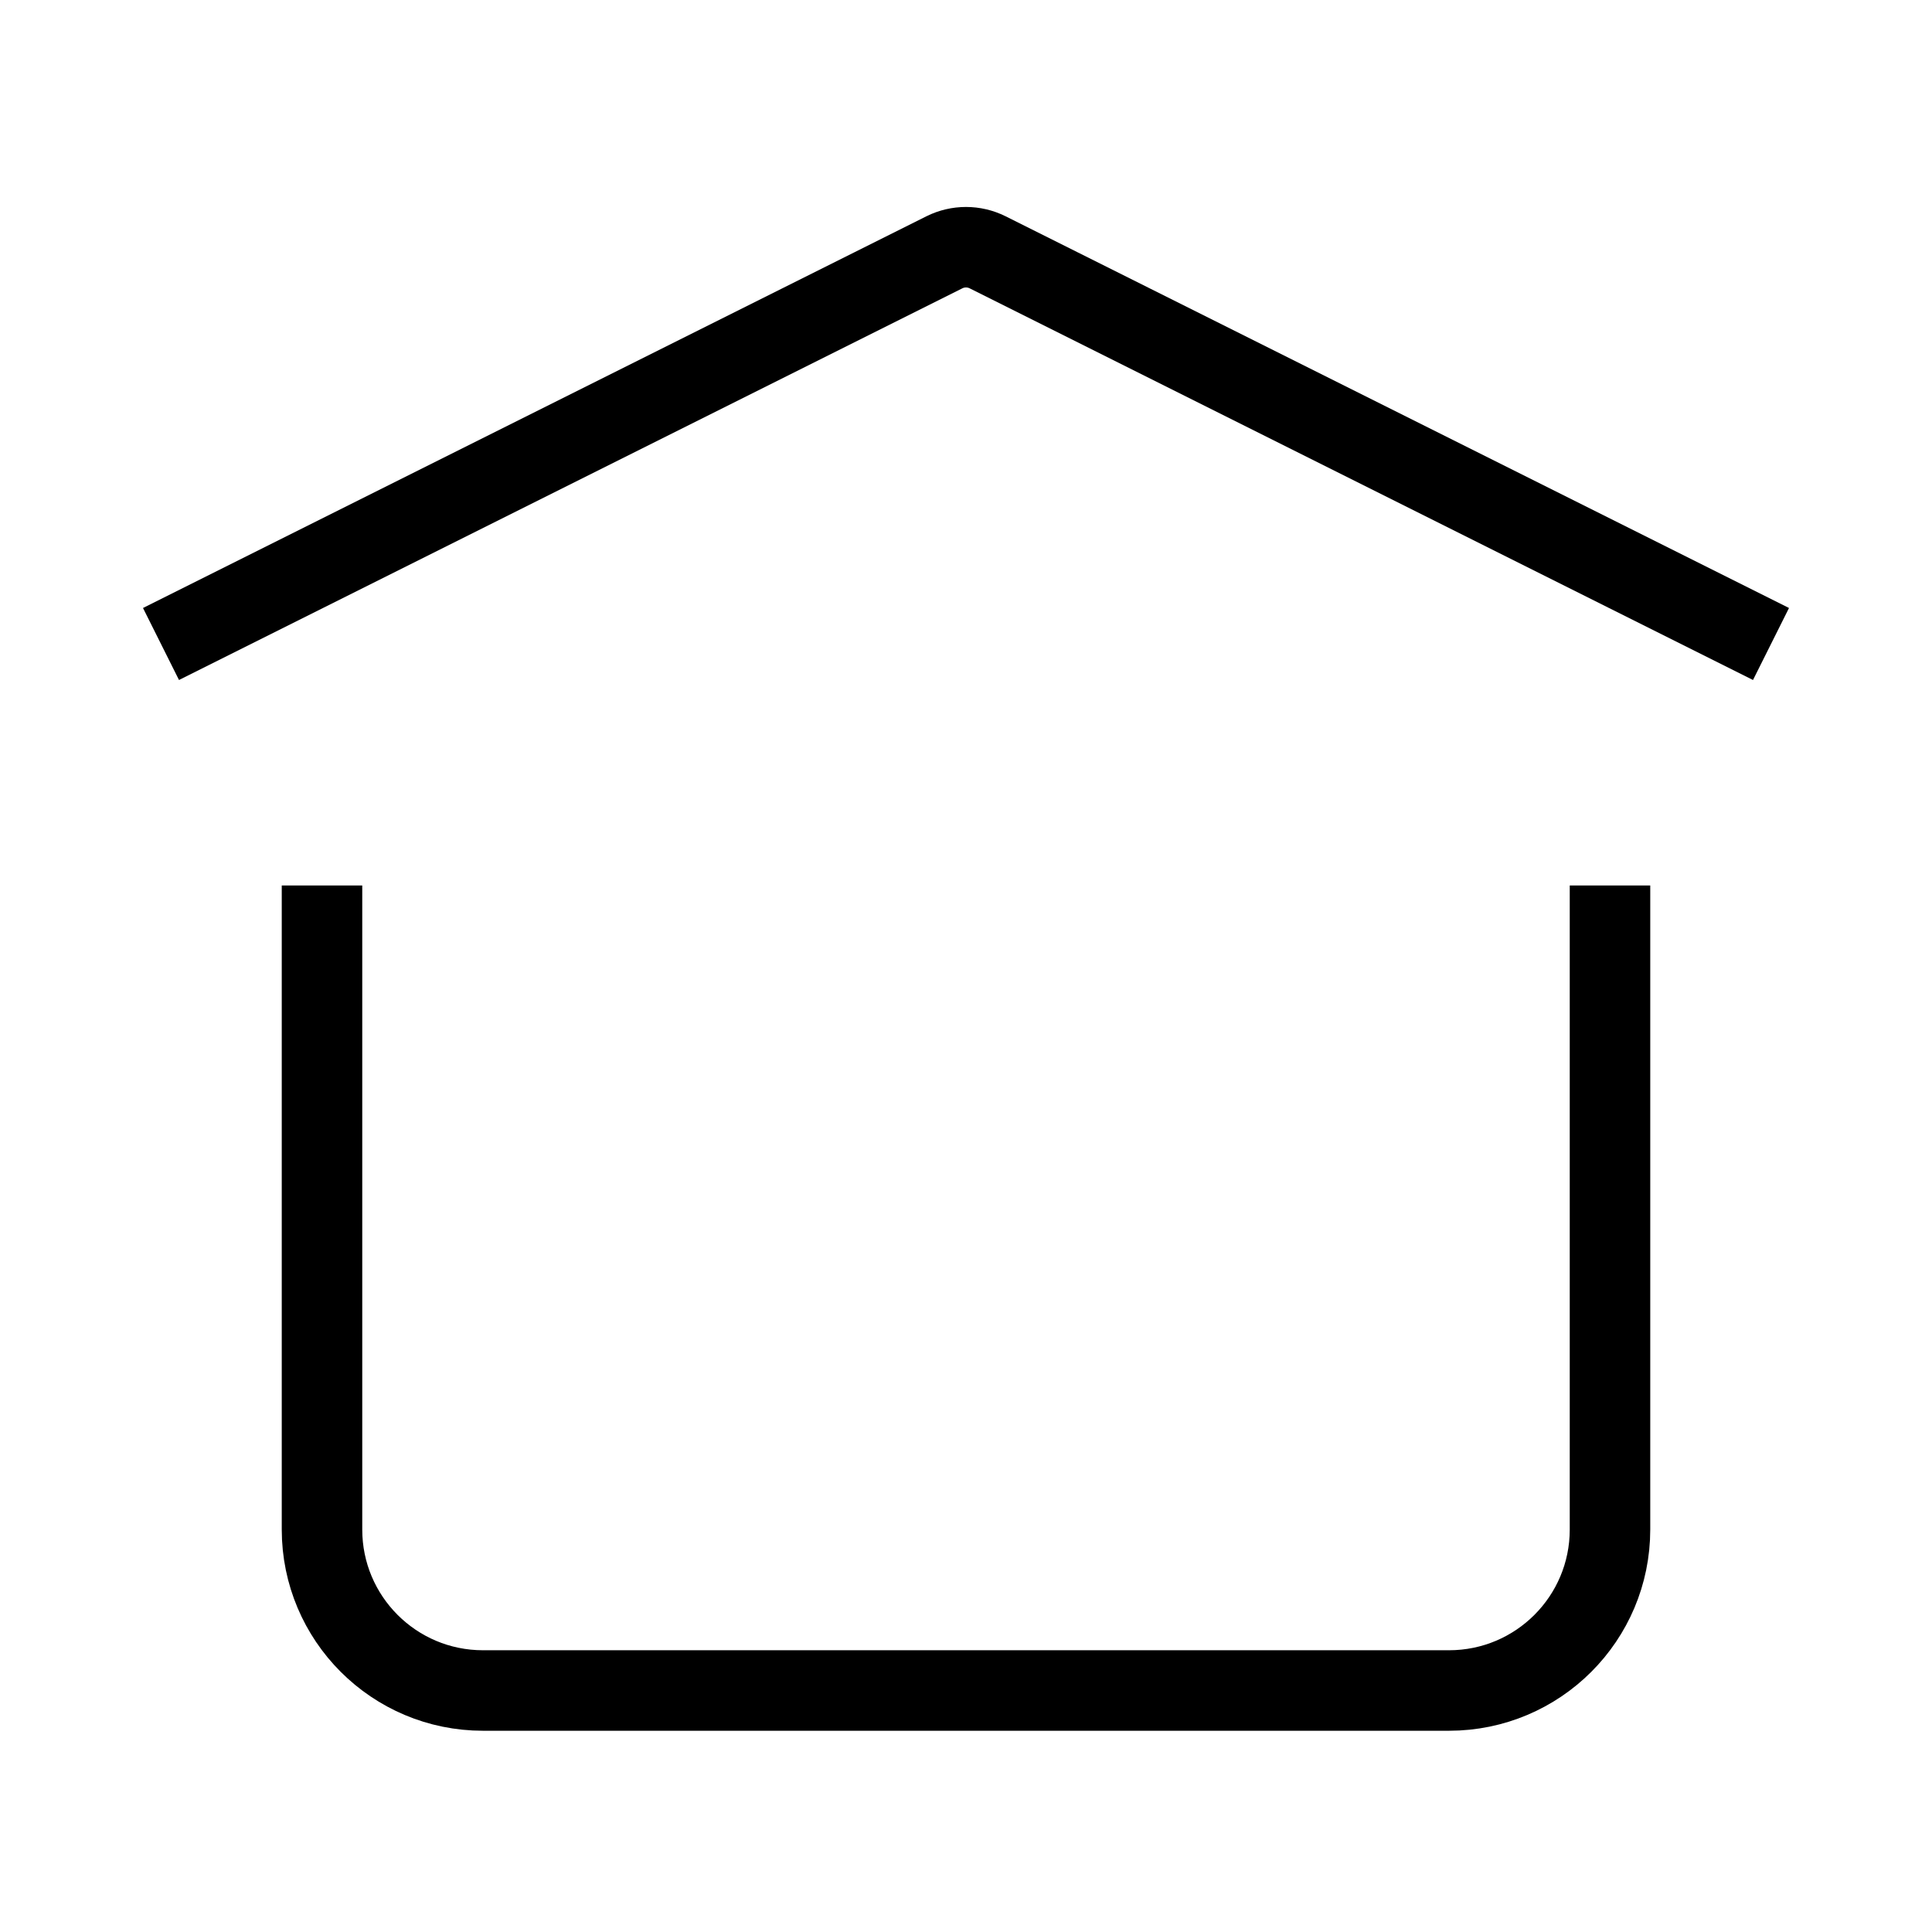 <?xml version="1.0" encoding="UTF-8"?><svg width="24px" height="24px" viewBox="0 0 24 24" strokeWidth="1.5" fill="none" xmlns="http://www.w3.org/2000/svg" color="#000000"><path d="M2 8L11.732 3.134C11.901 3.05 12.099 3.05 12.268 3.134L22 8" stroke="#000000" strokeWidth="1.5" strokeLinecap="round" stroke-Linejoin="round"></path><path d="M20 11V19C20 20.105 19.105 21 18 21H6C4.895 21 4 20.105 4 19V11" stroke="#000000" strokeWidth="1.5" strokeLinecap="round" stroke-Linejoin="round"></path></svg>